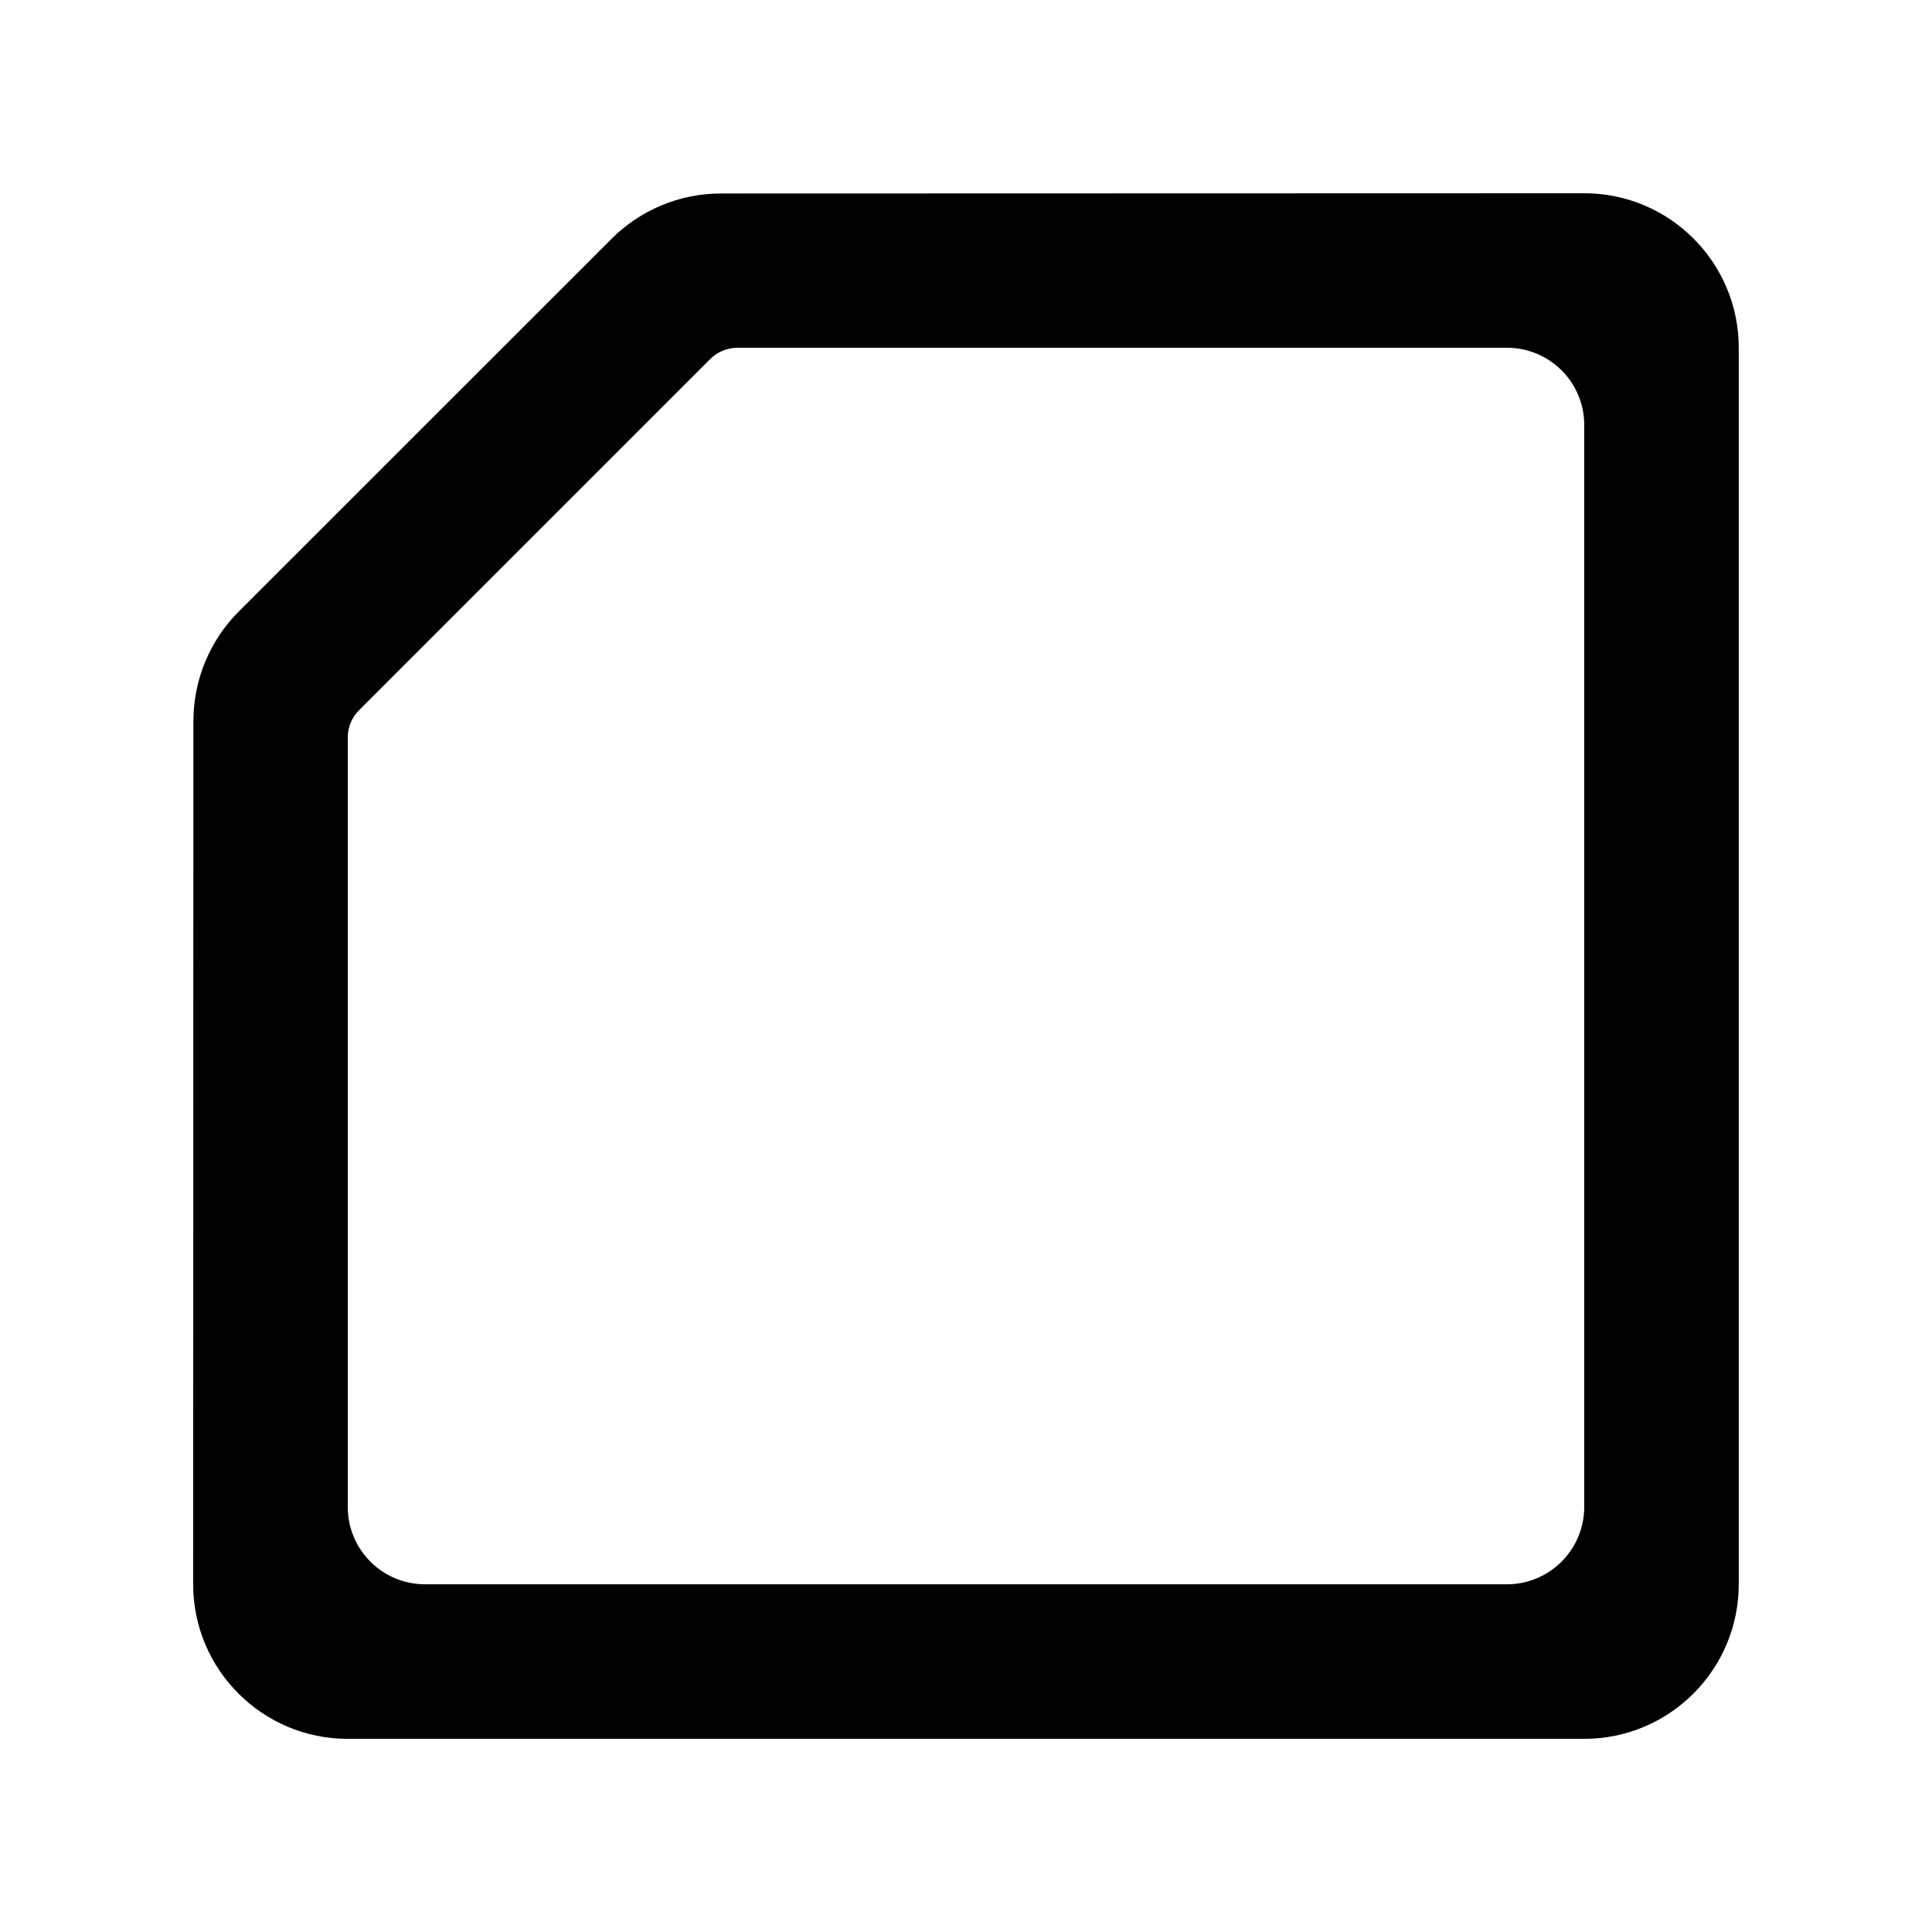 <!-- Generated by IcoMoon.io -->
<svg version="1.1" xmlns="http://www.w3.org/2000/svg" width="40" height="40" viewBox="0 0 40 40">
<title>mp-cut_corner-</title>
<path d="M32.8 31.199c0 0.883-0.717 1.602-1.6 1.602h-22.4c-0.885 0-1.6-0.718-1.6-1.602v-15.93c0-0.213 0.083-0.416 0.234-0.565l7.27-7.27c0.15-0.15 0.354-0.234 0.565-0.234h15.931c0.883 0 1.6 0.715 1.6 1.598v22.4zM32.798 4.001l-17.874 0.005c-0.85 0-1.662 0.338-2.262 0.938l-7.72 7.718c-0.6 0.6-0.936 1.414-0.938 2.262l-0.005 17.875c0 1.766 1.432 3.202 3.2 3.202h25.6c1.766 0 3.2-1.434 3.2-3.202v-25.598c0-1.768-1.434-3.202-3.202-3.2v0z"></path>
</svg>
